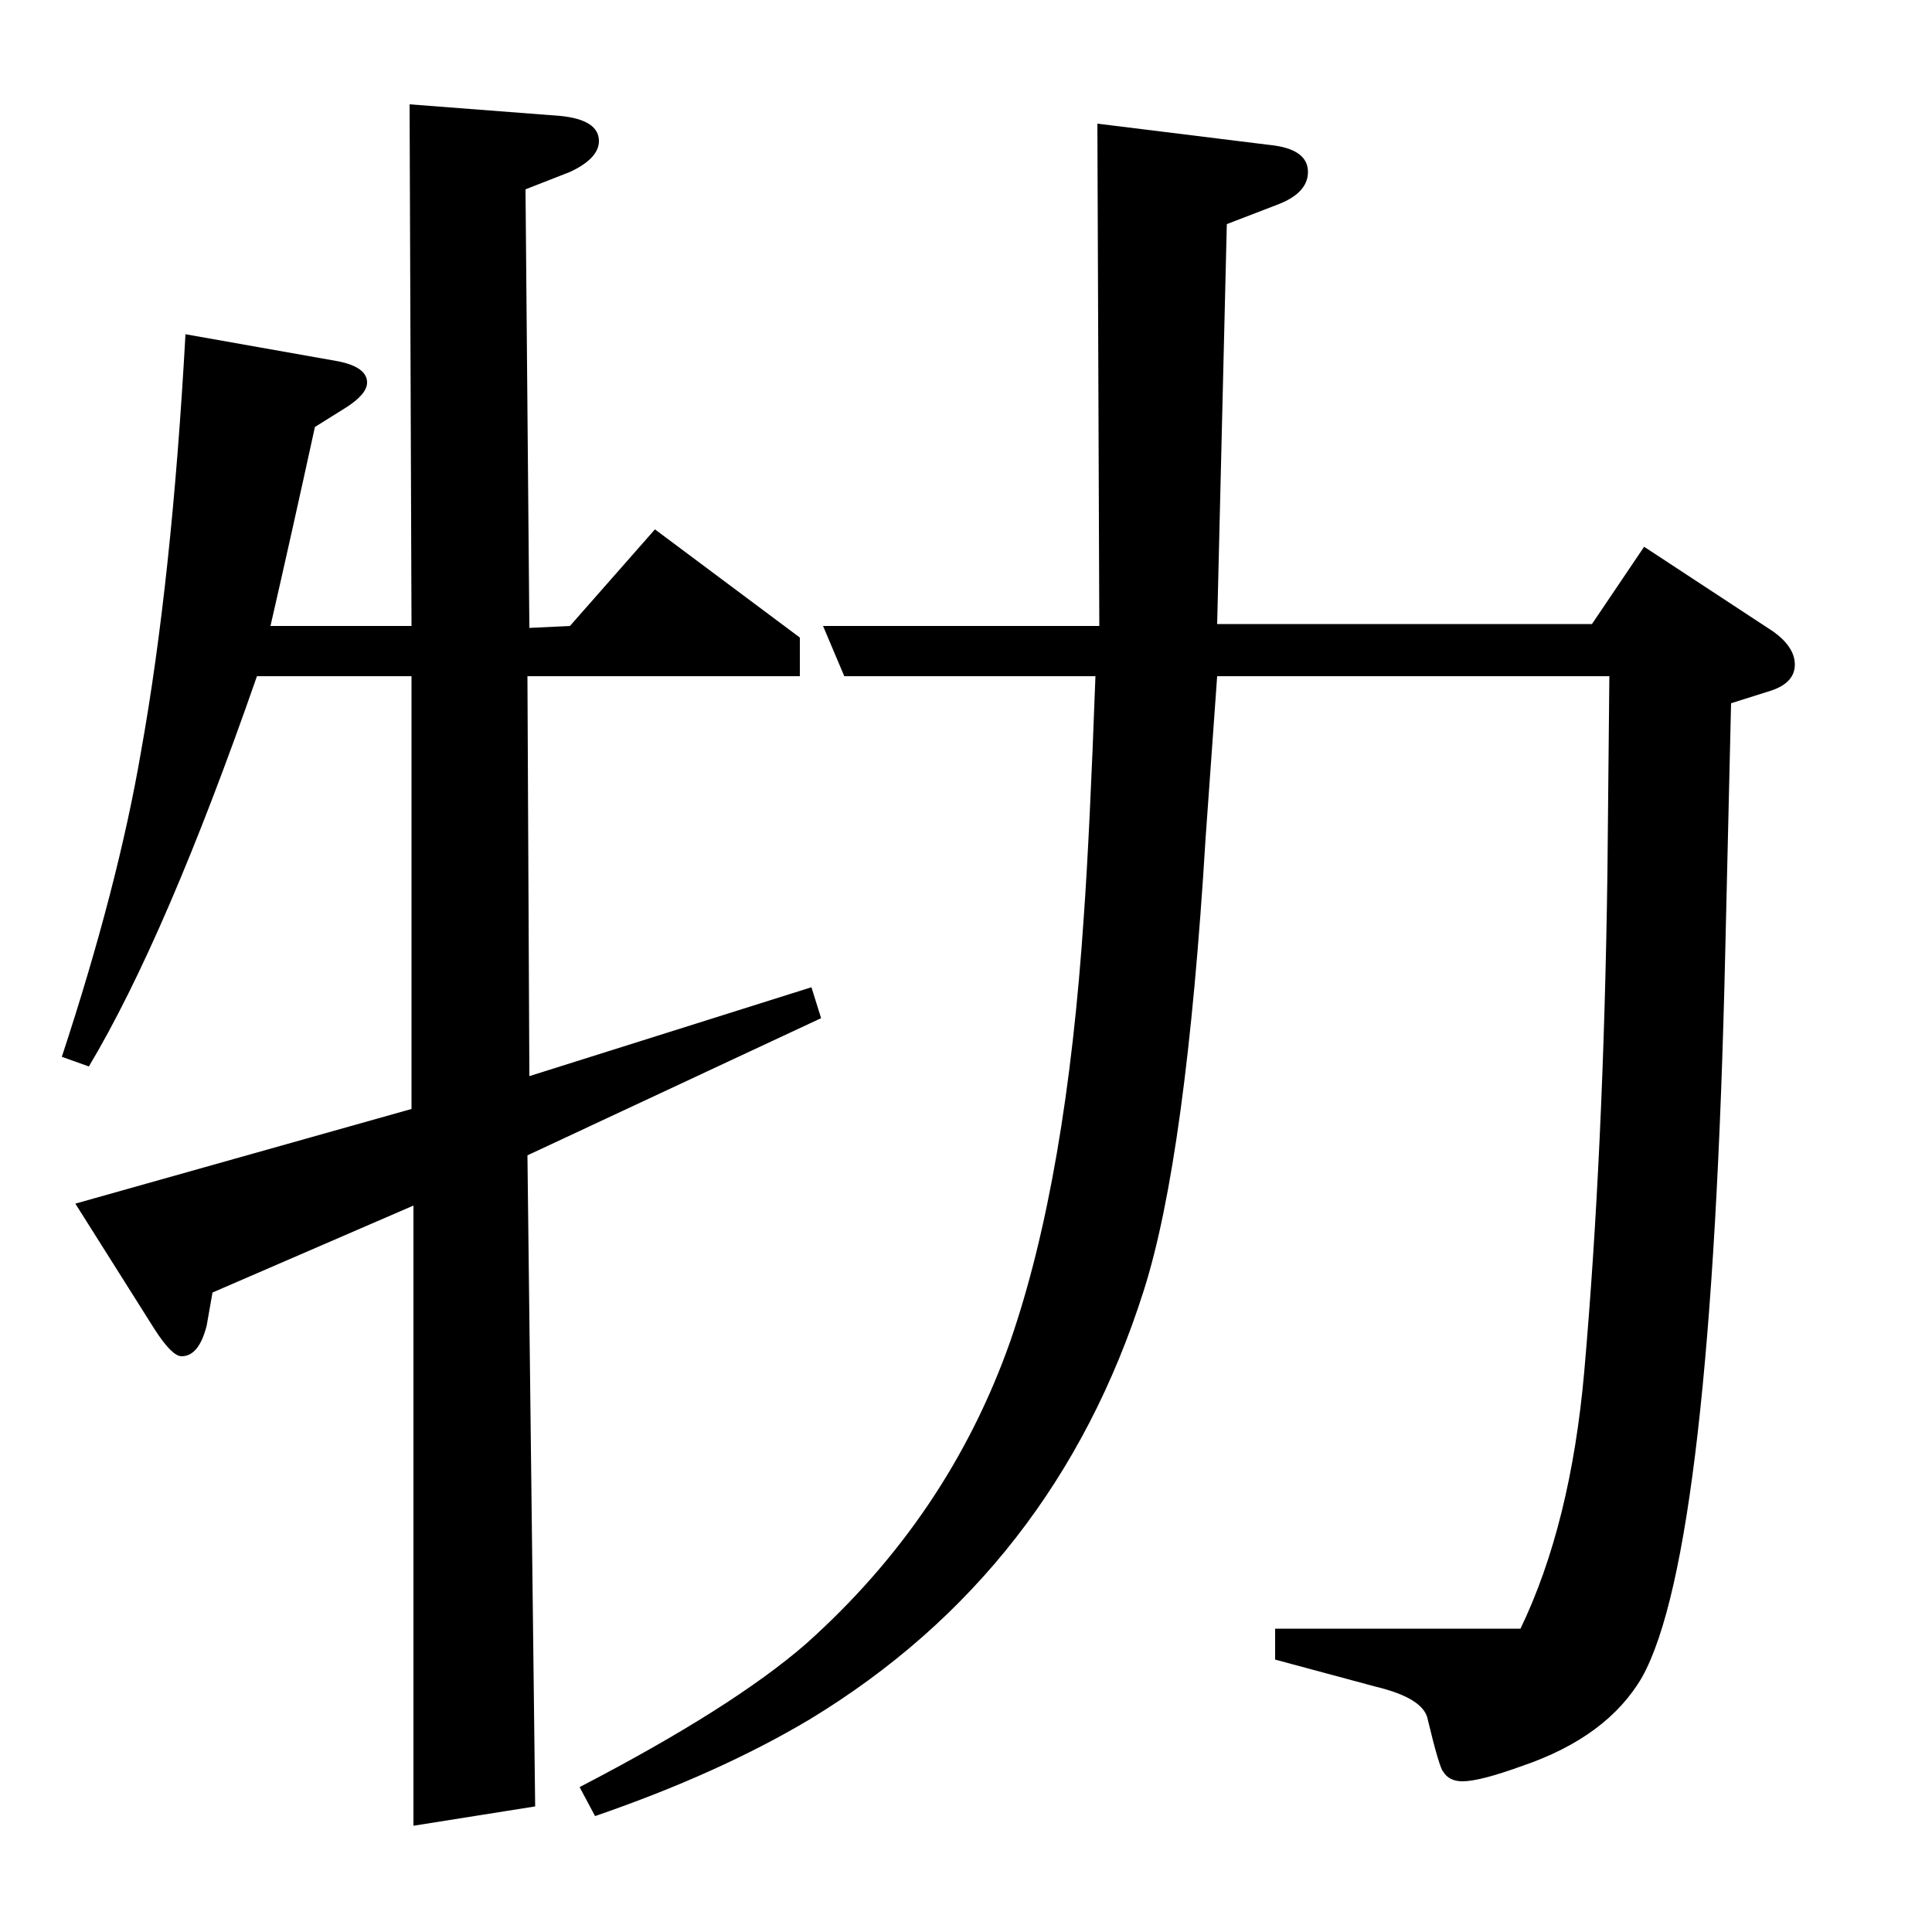 <?xml version="1.0" standalone="no"?>
<!DOCTYPE svg PUBLIC "-//W3C//DTD SVG 1.1//EN" "http://www.w3.org/Graphics/SVG/1.1/DTD/svg11.dtd" >
<svg xmlns="http://www.w3.org/2000/svg" xmlns:xlink="http://www.w3.org/1999/xlink" version="1.1" viewBox="0 -120 1000 1000">
  <g transform="matrix(1 0 0 -1 0 880)">
   <path fill="currentColor"
d="M32 453q29 88 41 158q16 89 23 216l79 -14q15 -3 15 -11q0 -6 -11 -13l-16 -10q-12 -55 -23 -103h73l-1 270l78 -6q20 -2 20 -13q0 -9 -15 -16l-23 -9l2 -227l21 1l44 50l75 -56v-20h-141l1 -207l146 46l5 -16l-152 -71l4 -337l-63 -10v321l-104 -45l-3 -17
q-4 -16 -13 -16q-5 0 -14 14l-41 65l174 49v224h-80q-47 -135 -87 -202zM300 75q79 41 117 74q74 66 106 157q29 84 38 220q3 42 6 124h-130l-11 26h143l-1 260l89 -11q20 -2 20 -14q0 -11 -16 -17l-26 -10l-5 -207h194l27 40l67 -44q11 -8 11 -17q0 -10 -14 -14l-19 -6
l-3 -128q-7 -311 -43 -376q-18 -31 -62 -46q-22 -8 -31 -8q-7 0 -10 5q-2 2 -8 27q-2 11 -27 17l-52 14v16h127q26 54 33 133q10 114 12 258l1 102h-203l-6 -84q-10 -165 -32 -234q-46 -145 -173 -222q-47 -28 -111 -50z" />
  </g>

</svg>
